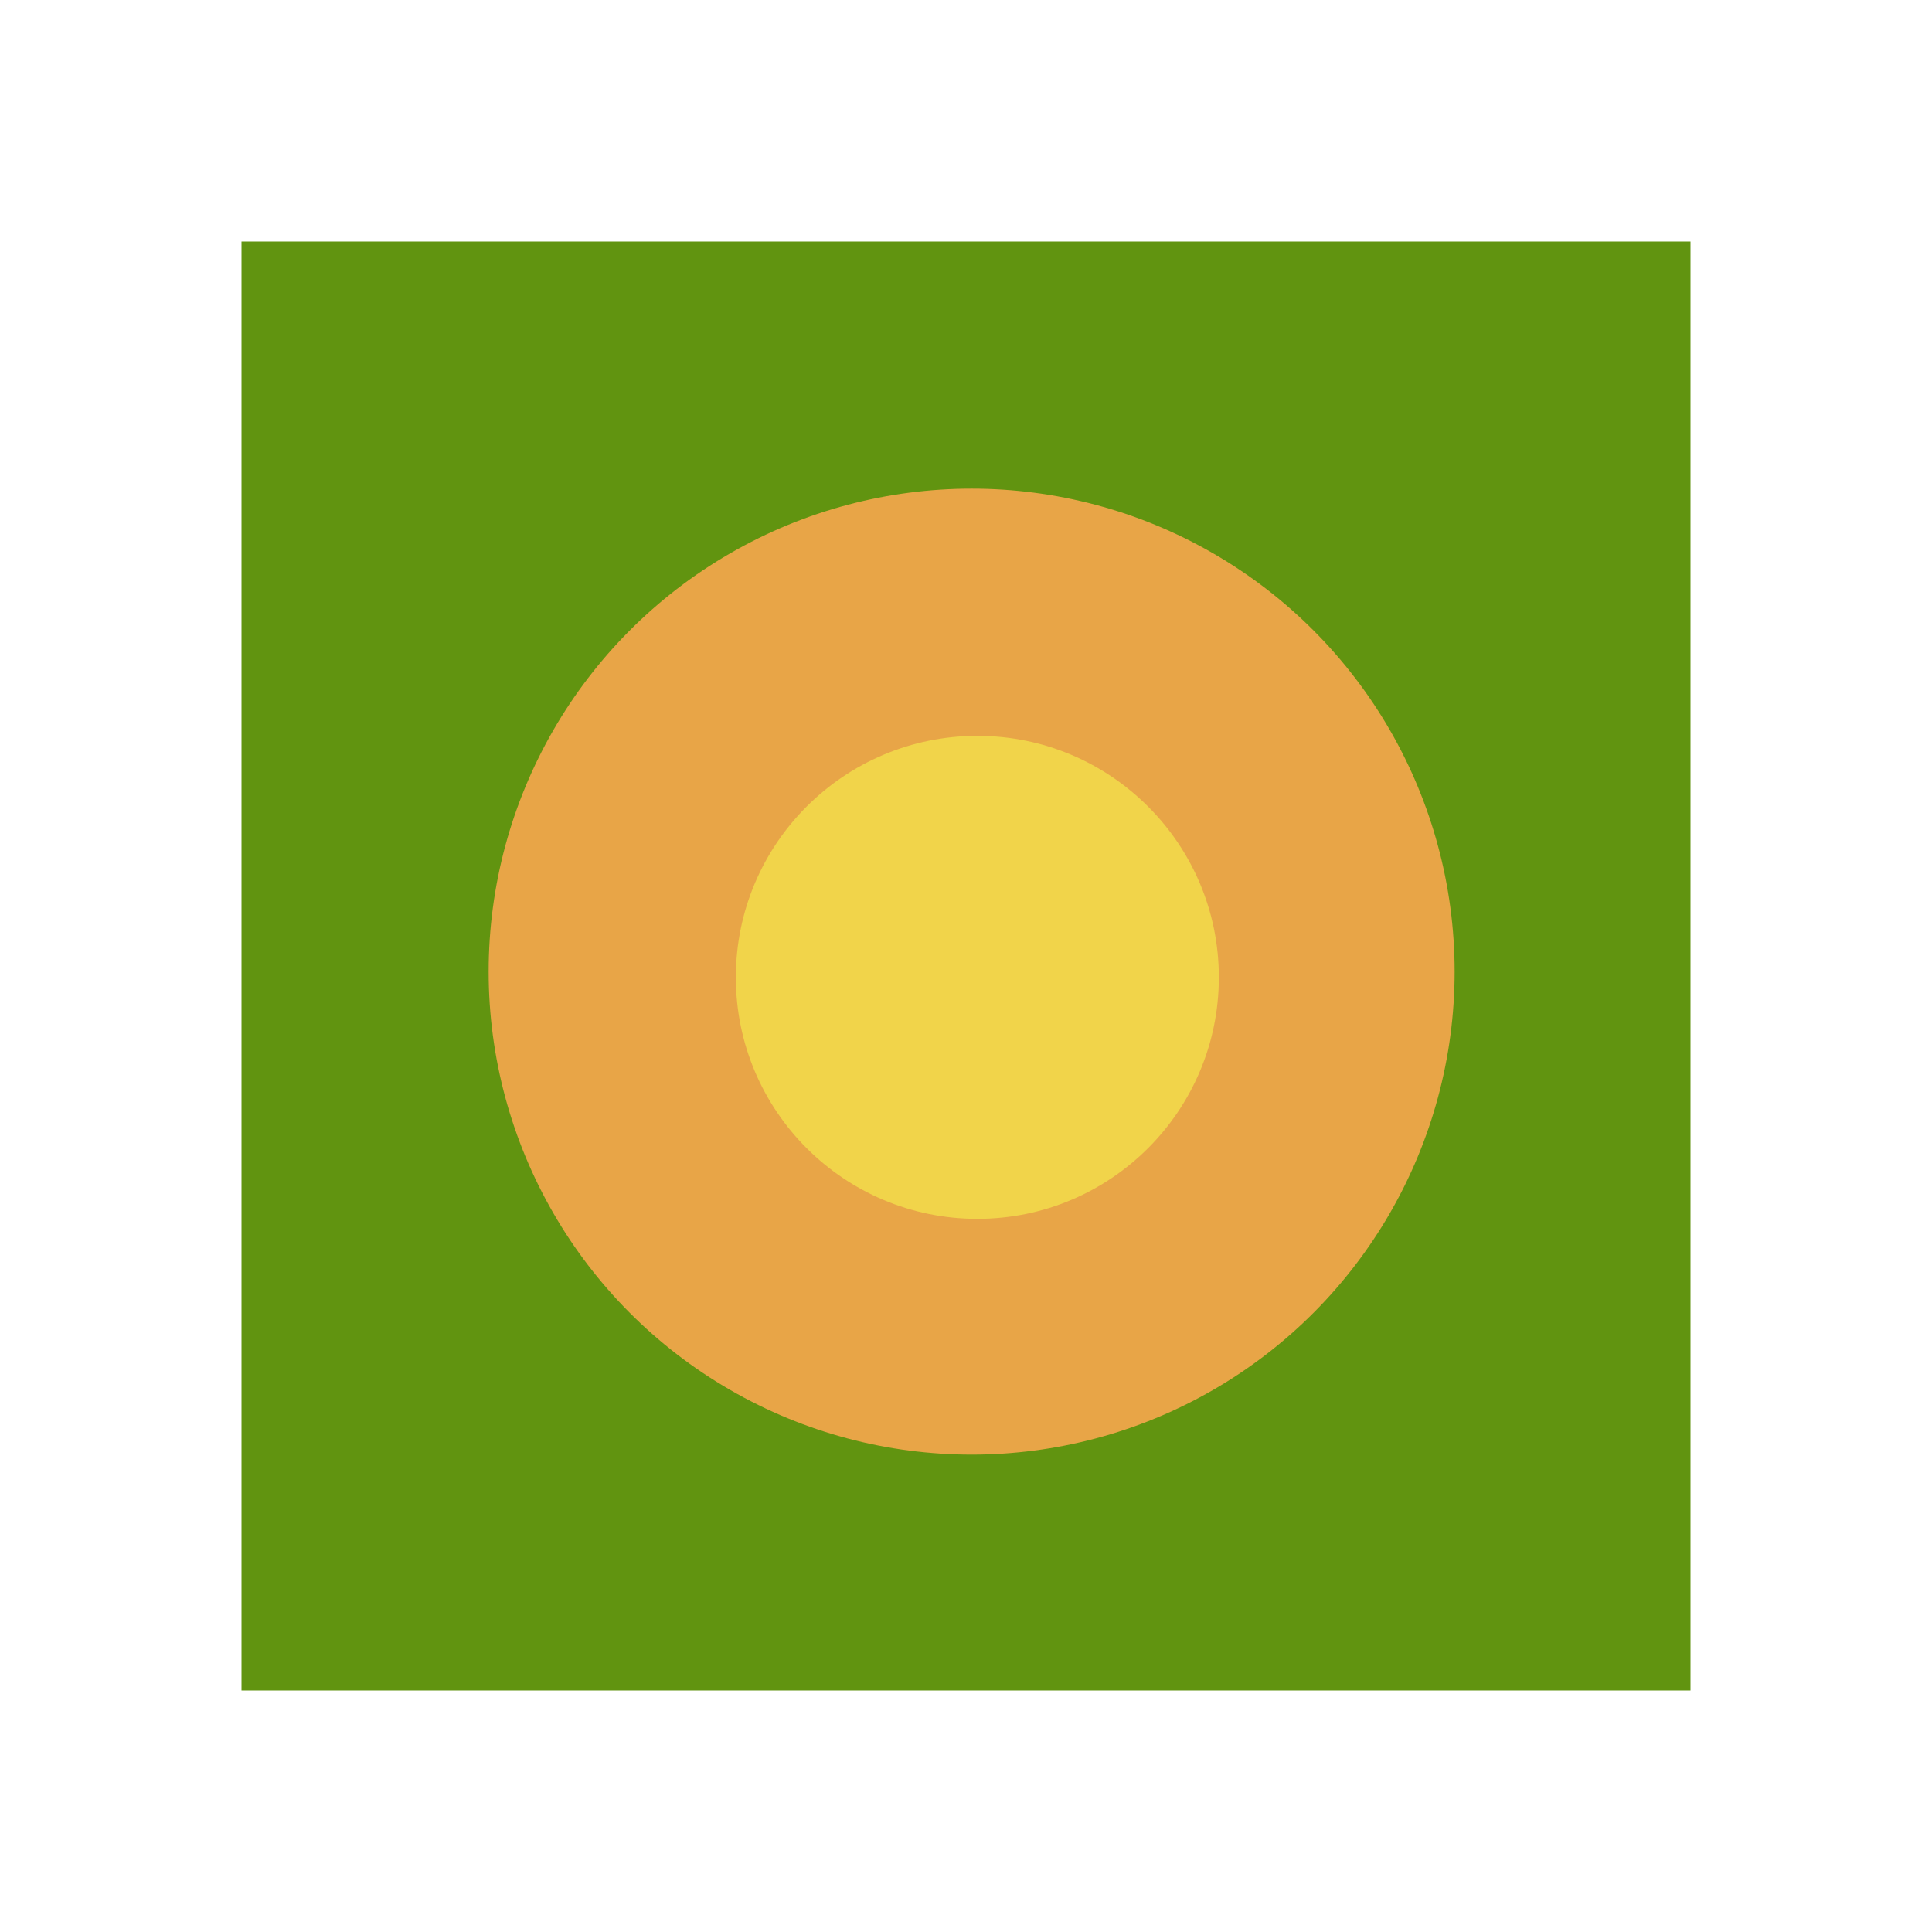 <?xml version="1.0" encoding="UTF-8" standalone="no"?>
<svg width="24px" height="24px" viewBox="0 0 24 24" version="1.1" xmlns="http://www.w3.org/2000/svg" xmlns:xlink="http://www.w3.org/1999/xlink" xmlns:sketch="http://www.bohemiancoding.com/sketch/ns">
    <!-- Generator: Sketch 3.2.2 (9983) - http://www.bohemiancoding.com/sketch -->
    <title>board-fiducial-locate</title>
    <desc>Created with Sketch.</desc>
    <defs></defs>
    <g id="Page-1" stroke="none" stroke-width="1" fill="none" fill-rule="evenodd" sketch:type="MSPage">
        <g id="feeder-show-part-outline" sketch:type="MSLayerGroup" transform="translate(-23.75, -23.75)"></g>
        <g id="board-fiducial-locate" sketch:type="MSLayerGroup">
            <rect id="Rectangle-3" fill="#619410" sketch:type="MSShapeGroup" x="3" y="3" width="18" height="18"></rect>
            <circle id="Oval-1" fill="#E8A547" sketch:type="MSShapeGroup" cx="12.07" cy="12.07" r="6"></circle>
            <circle id="Oval-2" fill="#F1D44A" sketch:type="MSShapeGroup" cx="12.141" cy="12.141" r="3"></circle>
        </g>
    </g>
</svg>